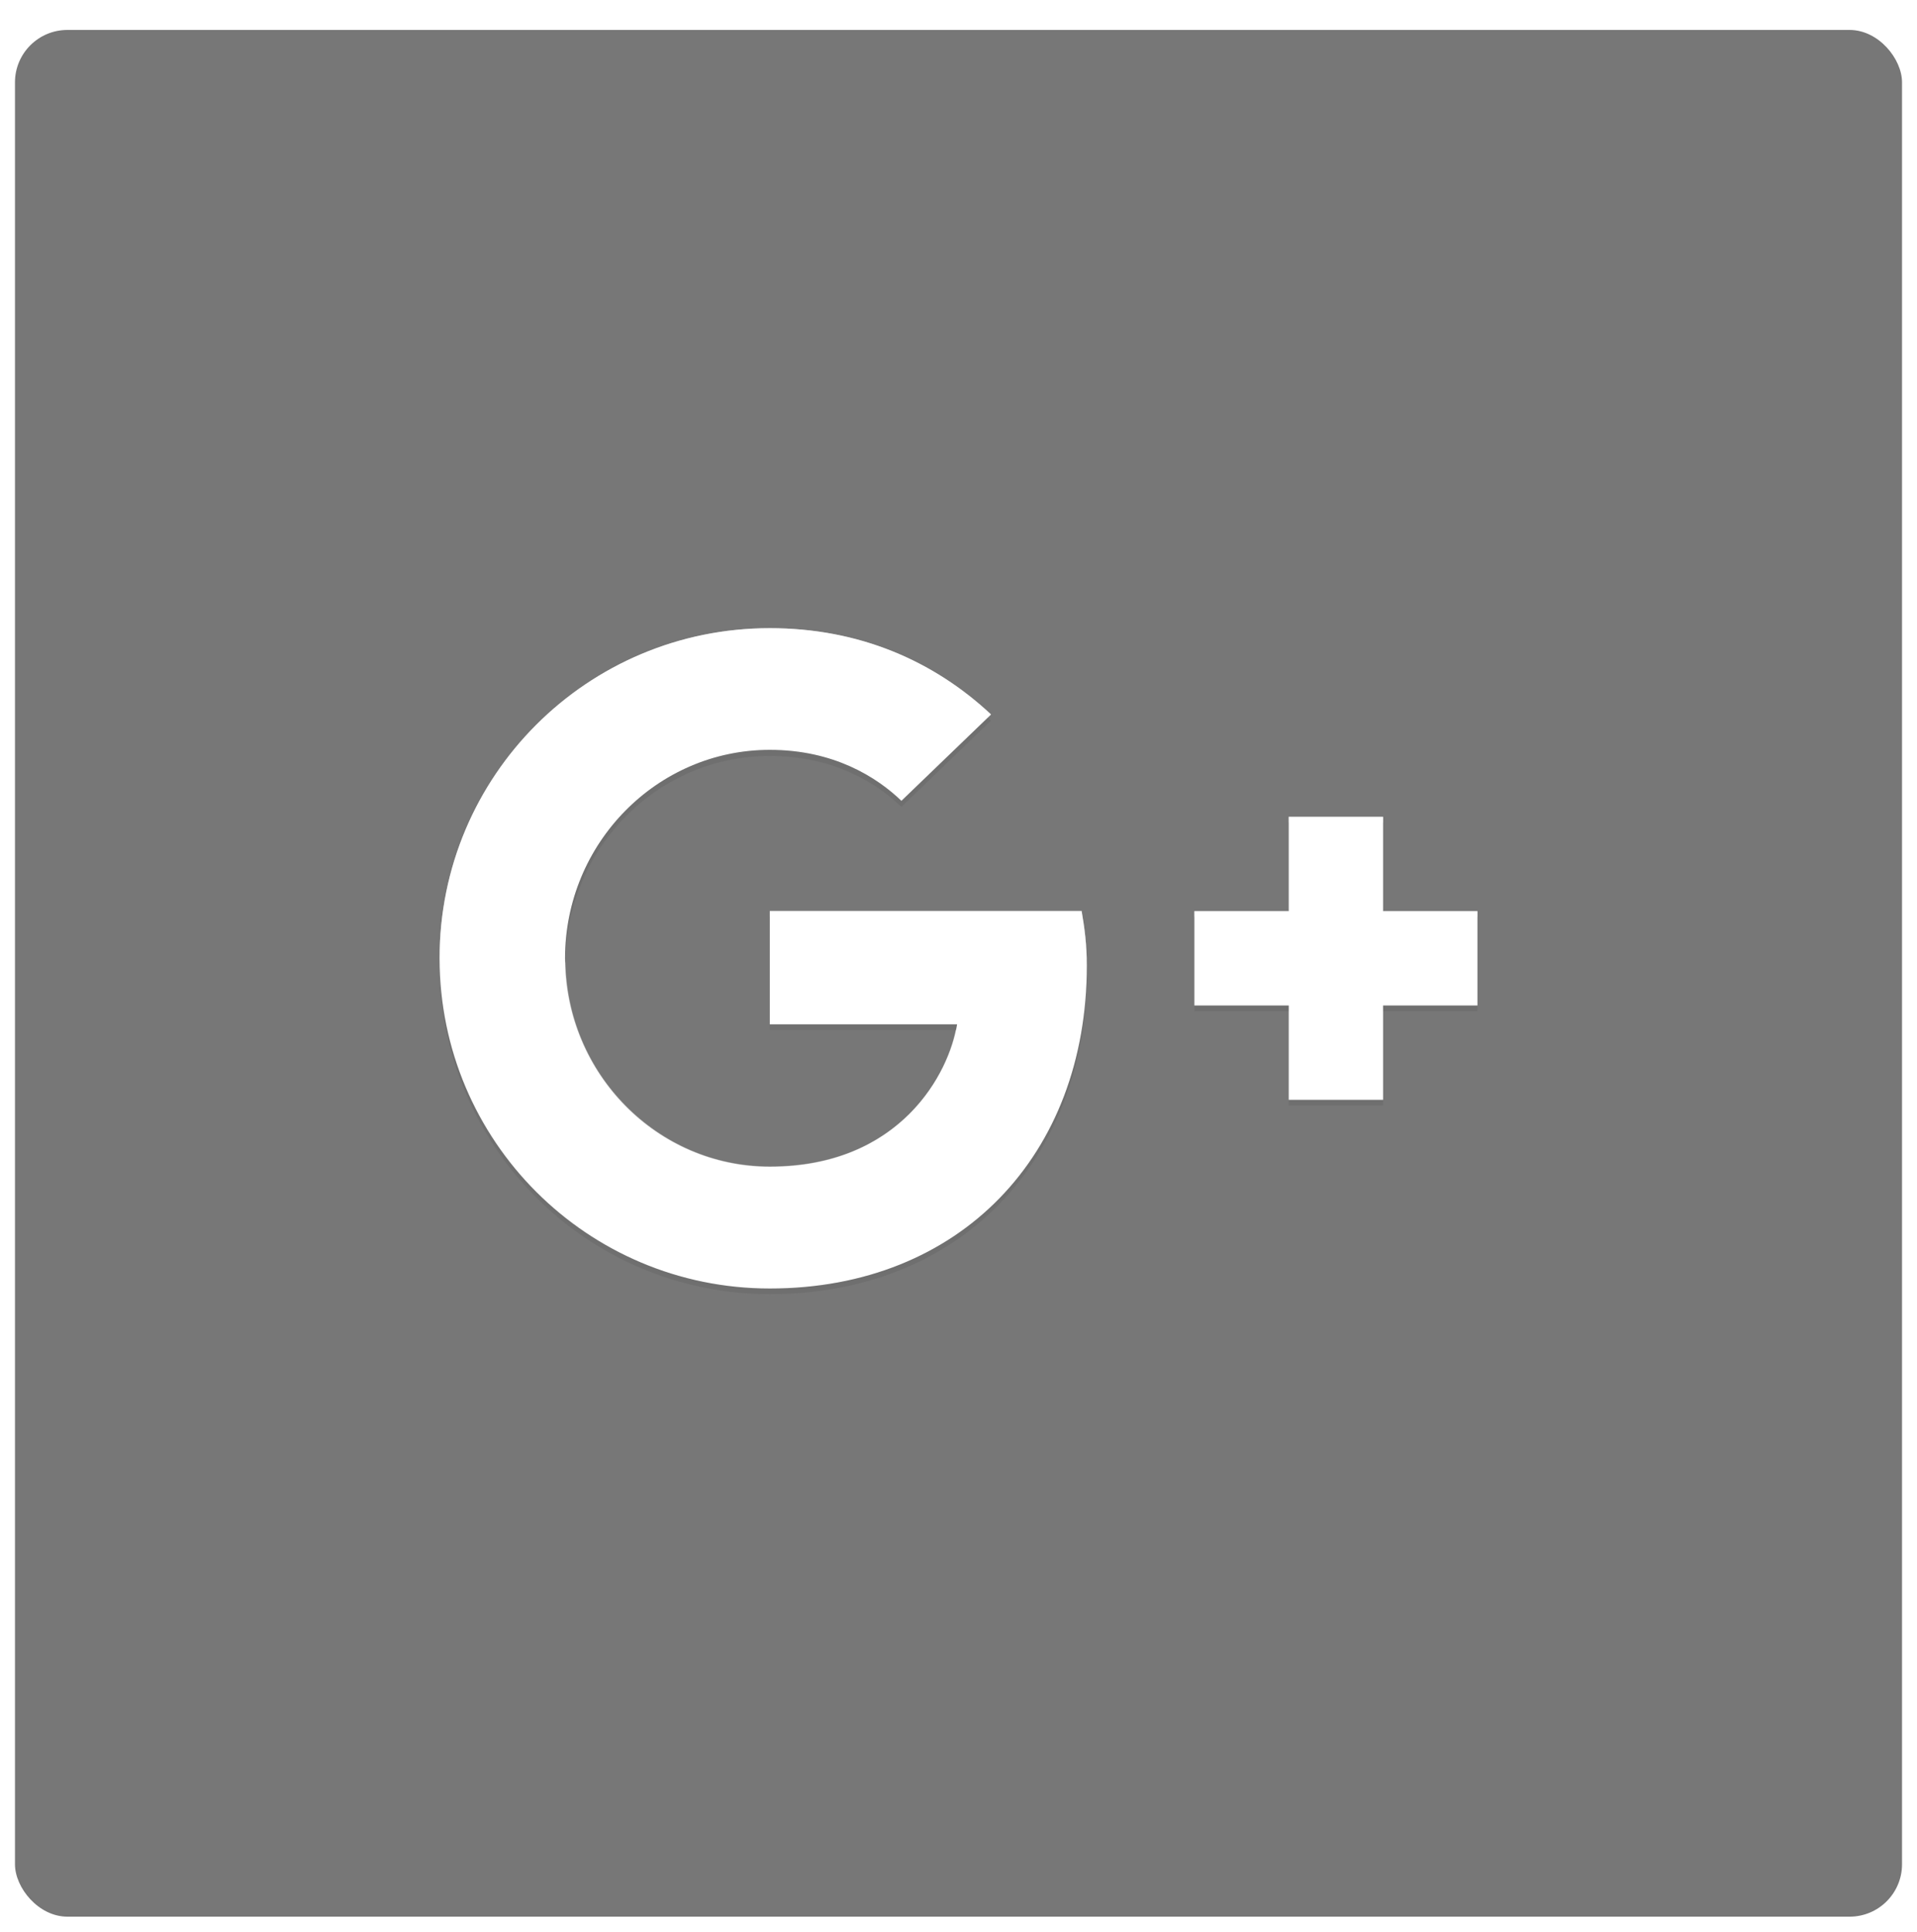 <?xml version="1.0" encoding="UTF-8" standalone="no"?>
<svg width="256px" height="258px" viewBox="0 0 256 258" version="1.1" xmlns="http://www.w3.org/2000/svg" xmlns:xlink="http://www.w3.org/1999/xlink" preserveAspectRatio="xMidYMid">
    <defs>
        <filter x="-50%" y="-50%" width="200%" height="200%" filterUnits="objectBoundingBox" id="filter-1">
            <feOffset dx="0" dy="2" in="SourceAlpha" result="shadowOffsetOuter1"></feOffset>
            <feGaussianBlur stdDeviation="1" in="shadowOffsetOuter1" result="shadowBlurOuter1"></feGaussianBlur>
            <feColorMatrix values="0 0 0 0 0   0 0 0 0 0   0 0 0 0 0  0 0 0 0.168 0" in="shadowBlurOuter1" type="matrix" result="shadowMatrixOuter1"></feColorMatrix>
            <feOffset dx="0" dy="0" in="SourceAlpha" result="shadowOffsetOuter2"></feOffset>
            <feGaussianBlur stdDeviation="1" in="shadowOffsetOuter2" result="shadowBlurOuter2"></feGaussianBlur>
            <feColorMatrix values="0 0 0 0 0   0 0 0 0 0   0 0 0 0 0  0 0 0 0.084 0" in="shadowBlurOuter2" type="matrix" result="shadowMatrixOuter2"></feColorMatrix>
            <feMerge>
                <feMergeNode in="shadowMatrixOuter1"></feMergeNode>
                <feMergeNode in="shadowMatrixOuter2"></feMergeNode>
                <feMergeNode in="SourceGraphic"></feMergeNode>
            </feMerge>
        </filter>
    </defs>
	<g fill="none" transform="translate(2, 2)">
		<rect fill="#777777" filter="url(#filter-1)" x="0" y="0" width="252" height="252" rx="7"></rect>
		<path d="M100.8,119.7 L100.8,134.82 L125.811,134.82 C124.803,141.309 118.251,153.846 100.8,153.846 C85.743,153.846 73.458,141.372 73.458,126 C73.458,110.628 85.743,98.154 100.8,98.154 C109.368,98.154 115.101,101.808 118.377,104.958 L130.347,93.429 C122.661,86.247 112.707,81.9 100.8,81.9 C76.419,81.9 56.7,101.619 56.7,126 C56.7,150.381 76.419,170.1 100.8,170.1 C126.252,170.1 143.136,152.208 143.136,127.008 C143.136,124.11 142.821,121.905 142.443,119.7 L100.8,119.7 L100.8,119.7 Z" fill="#ffffff"></path>
		<path d="M100.8,120.456 L142.443,120.456 C142.884,122.535 143.136,124.74 143.136,127.386 L143.136,126.945 C143.136,124.047 142.821,121.842 142.443,119.637 L100.8,119.637 L100.8,120.456 L100.8,120.456 Z M100.8,82.656 C112.455,82.656 122.283,86.877 129.843,93.807 L130.284,93.366 C122.661,86.247 112.707,81.9 100.8,81.9 C76.419,81.9 56.7,101.619 56.7,126 L56.7,126.378 C56.952,102.249 76.608,82.656 100.8,82.656 L100.8,82.656 Z M100.8,154.602 C118.251,154.602 124.803,142.128 125.811,135.576 L125.622,135.576 C124.236,142.254 117.621,153.783 100.8,153.783 C85.869,153.783 73.71,141.498 73.521,126.378 C73.521,126.504 73.458,126.63 73.458,126.756 C73.458,142.128 85.743,154.602 100.8,154.602 L100.8,154.602 Z" opacity="0.4" fill="#ffffff"></path>
		<path d="M100.8,98.154 C85.743,98.154 73.458,110.628 73.458,126 C73.458,126.126 73.521,126.252 73.521,126.378 C73.71,111.195 85.869,98.973 100.8,98.973 C109.368,98.973 115.101,102.627 118.377,105.777 L130.347,94.248 C130.221,94.122 130.032,93.996 129.906,93.87 L118.377,105.021 C115.101,101.871 109.368,98.154 100.8,98.154 L100.8,98.154 Z M100.8,134.82 L100.8,135.576 L125.622,135.576 C125.685,135.324 125.748,135.009 125.811,134.82 L100.8,134.82 L100.8,134.82 Z" opacity="0.1" fill="#2d2d2d"></path>
		<path d="M100.8,170.1 C76.608,170.1 56.952,150.57 56.7,126.378 L56.7,126.756 C56.7,151.137 76.419,170.856 100.8,170.856 C126.252,170.856 143.136,152.964 143.136,127.764 L143.136,127.386 C142.947,152.397 126.126,170.1 100.8,170.1 L100.8,170.1 Z" opacity="0.1" fill="#2d2d2d"></path>
		<path d="M195.3,119.7 L182.7,119.7 L182.7,107.1 L170.1,107.1 L170.1,119.7 L157.5,119.7 L157.5,132.3 L170.1,132.3 L170.1,144.9 L182.7,144.9 L182.7,132.3 L195.3,132.3" fill="#ffffff"></path>
		<path d="M182.7,119.7 L195.3,119.7 L195.3,120.456 L182.7,120.456 L182.7,119.7 Z M170.1,107.1 L182.7,107.1 L182.7,107.856 L170.1,107.856 L170.1,107.1 Z M157.5,119.7 L170.1,119.7 L170.1,120.456 L157.5,120.456 L157.5,119.7 Z" opacity="0.4" fill="#ffffff"></path>
		<path d="M157.5,132.3 L170.1,132.3 L170.1,133.056 L157.5,133.056 L157.5,132.3 Z M182.7,132.3 L195.3,132.3 L195.3,133.056 L182.7,133.056 L182.7,132.3 Z M170.1,144.9 L182.7,144.9 L182.7,145.656 L170.1,145.656 L170.1,144.9 Z" opacity="0.1" fill="#2d2d2d"></path>
		<path d="M25.2,25.2 L226.8,25.2 L226.8,226.8 L25.2,226.8 L25.2,25.2 Z"></path>
	</g>
</svg>